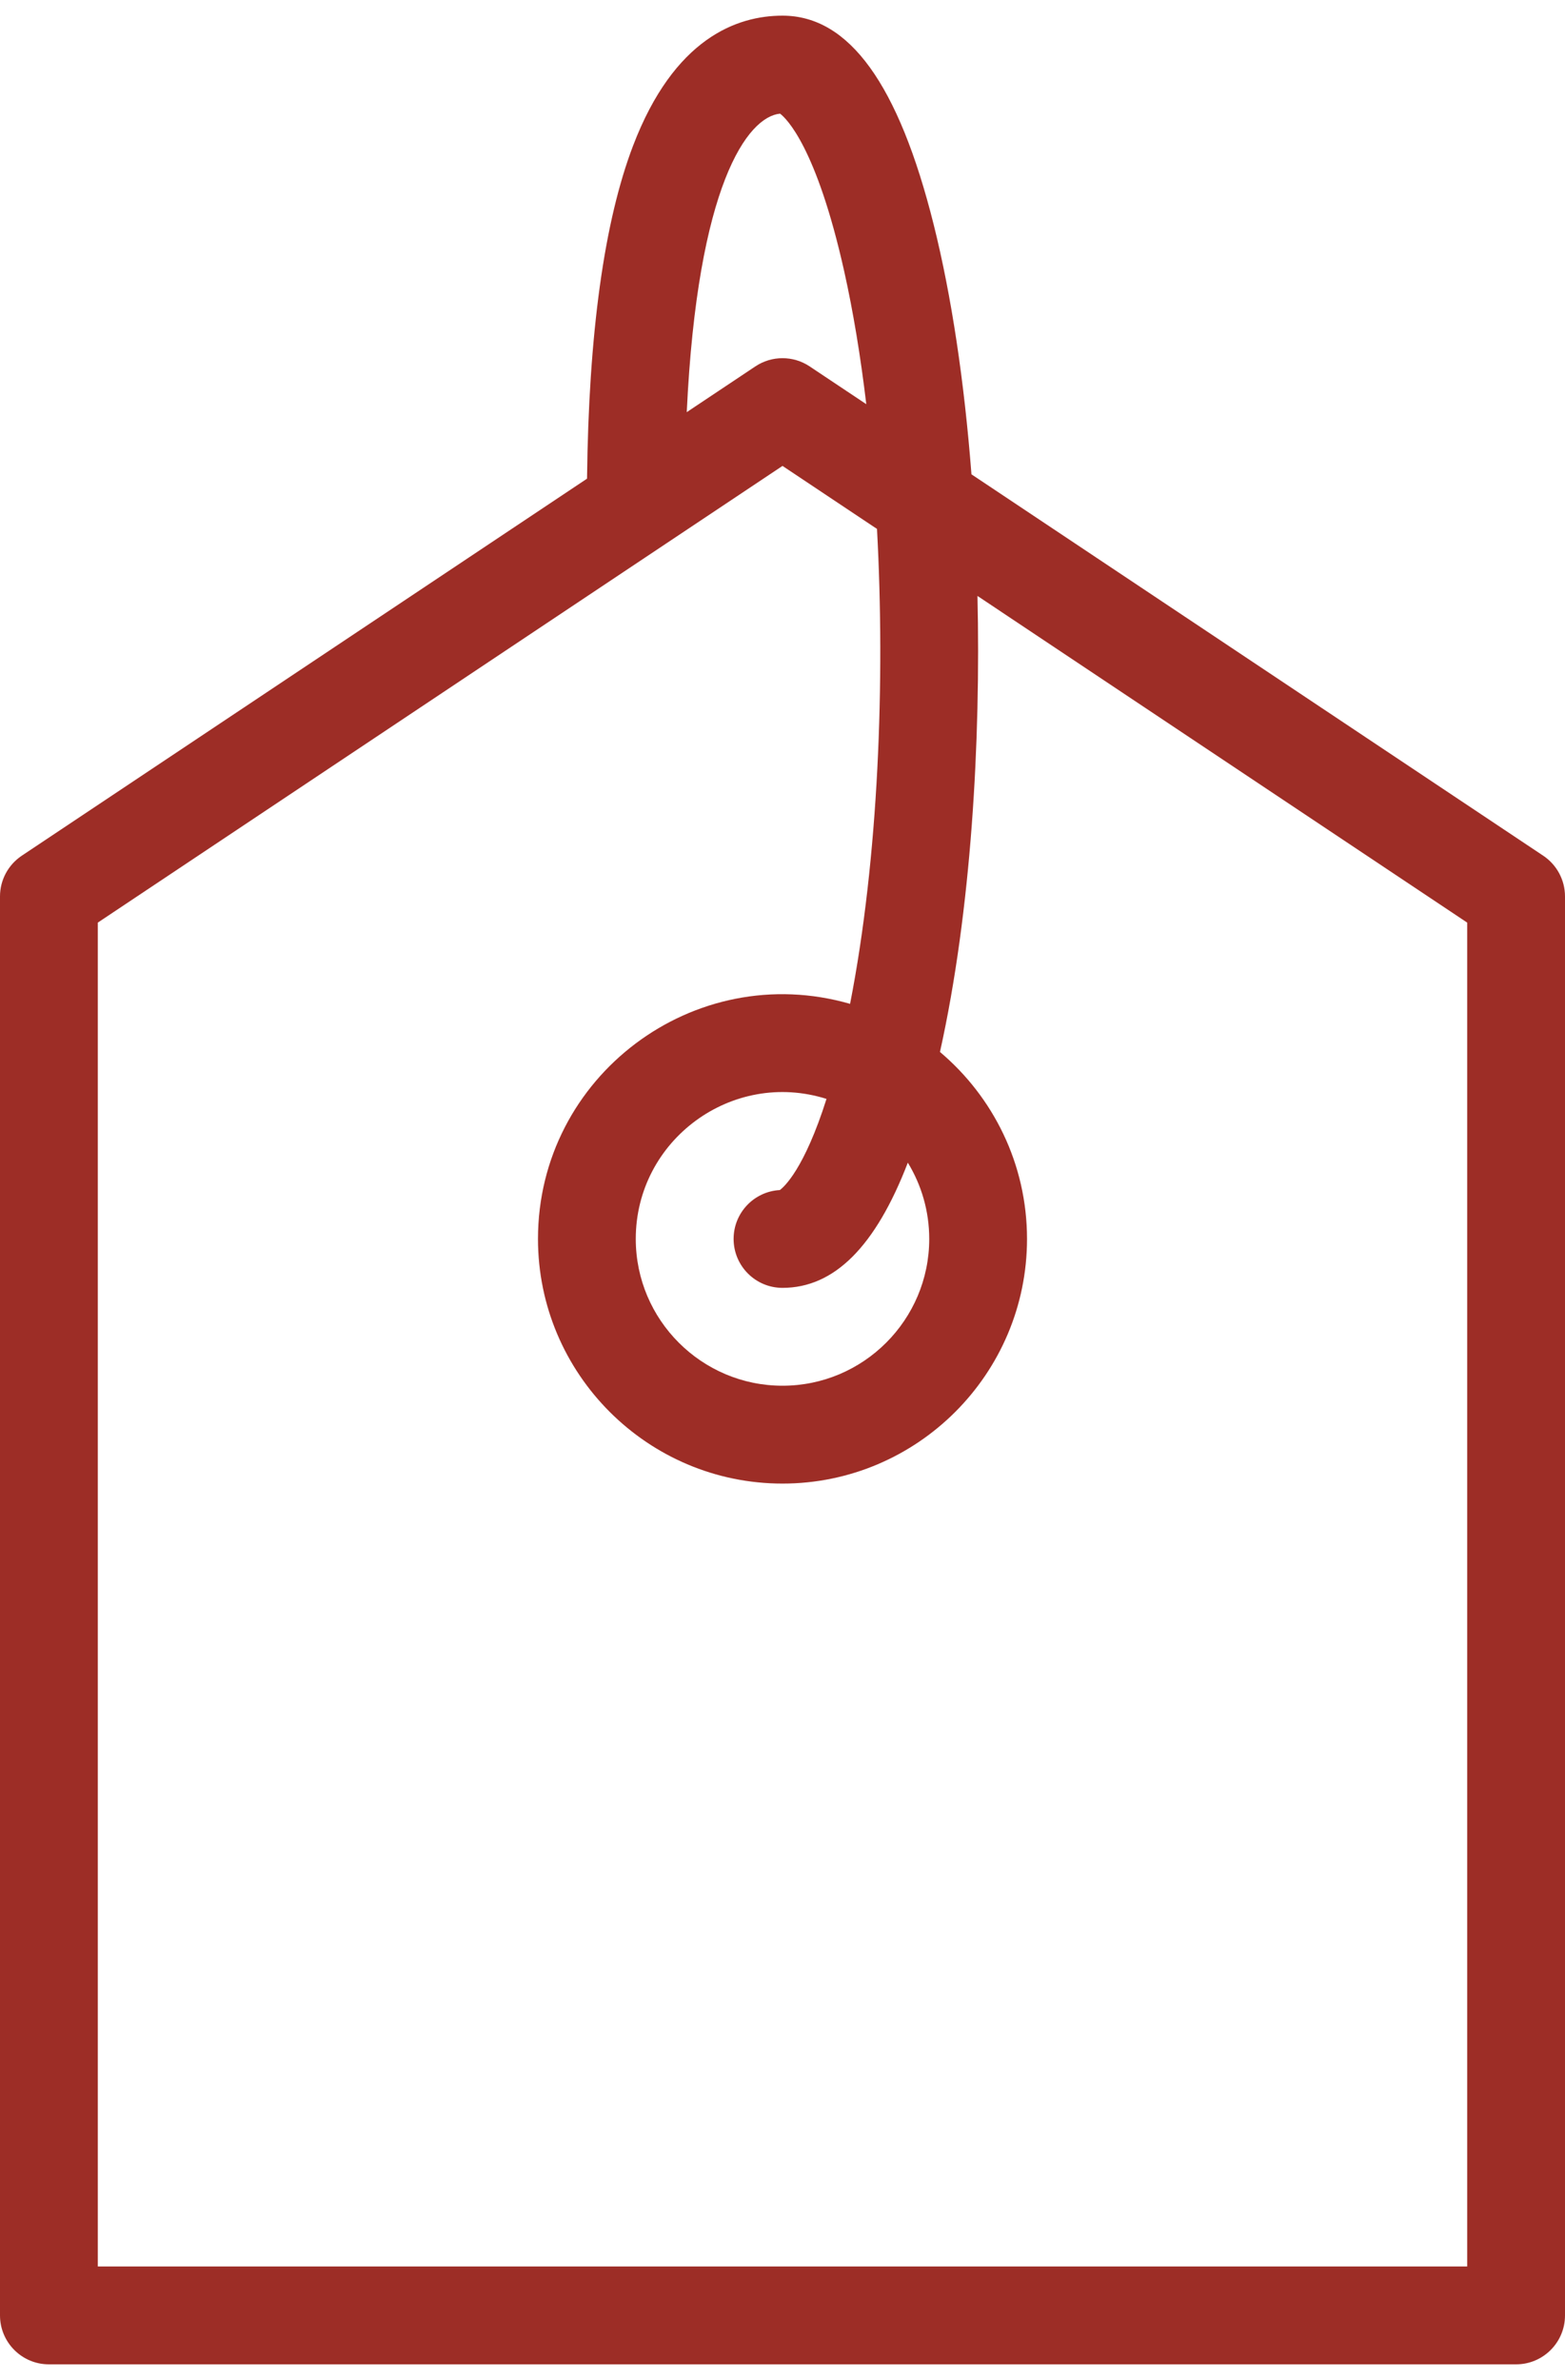 <svg width="50" height="76" viewBox="0 0 50 76" fill="none" xmlns="http://www.w3.org/2000/svg">
<path d="M49.304 27.325L31.037 15.147C30.808 12.177 30.399 9.448 29.831 7.175C28.708 2.684 27.127 0.5 25 0.5C23.546 0.5 21.537 1.22 20.226 4.653C19.302 7.073 18.808 10.648 18.755 15.285L0.696 27.325C0.261 27.615 0 28.103 0 28.625V73.938C0 74.8 0.7 75.5 1.562 75.5H48.438C49.3 75.5 50 74.8 50 73.938V28.625C50 28.103 49.739 27.615 49.304 27.325ZM24.922 3.629C25.114 3.774 26.081 4.679 26.971 8.662C27.258 9.945 27.494 11.376 27.677 12.907L25.867 11.7C25.342 11.35 24.658 11.35 24.133 11.7L21.941 13.161C22.283 5.901 23.884 3.731 24.922 3.629ZM46.875 72.375H3.125V29.461C5.824 27.662 21.384 17.288 25 14.878L28.019 16.89C28.283 21.741 28.069 27.408 27.159 32.056C22.178 30.62 17.188 34.371 17.188 39.562C17.188 43.87 20.692 47.375 25 47.375C29.308 47.375 32.812 43.87 32.812 39.562C32.812 37.17 31.73 35.026 30.031 33.592C31.037 29.064 31.335 23.65 31.229 19.03L46.875 29.461V72.375ZM29.688 39.562C29.688 42.147 27.585 44.25 25 44.25C22.415 44.25 20.312 42.147 20.312 39.562C20.312 36.409 23.387 34.14 26.406 35.091C25.694 37.335 25.049 37.904 24.914 38.002C24.091 38.047 23.438 38.728 23.438 39.562C23.438 40.425 24.137 41.125 25 41.125C26.65 41.125 27.97 39.811 29.004 37.127C29.437 37.837 29.688 38.671 29.688 39.562Z" fill="#9D2D26"/>
</svg>

